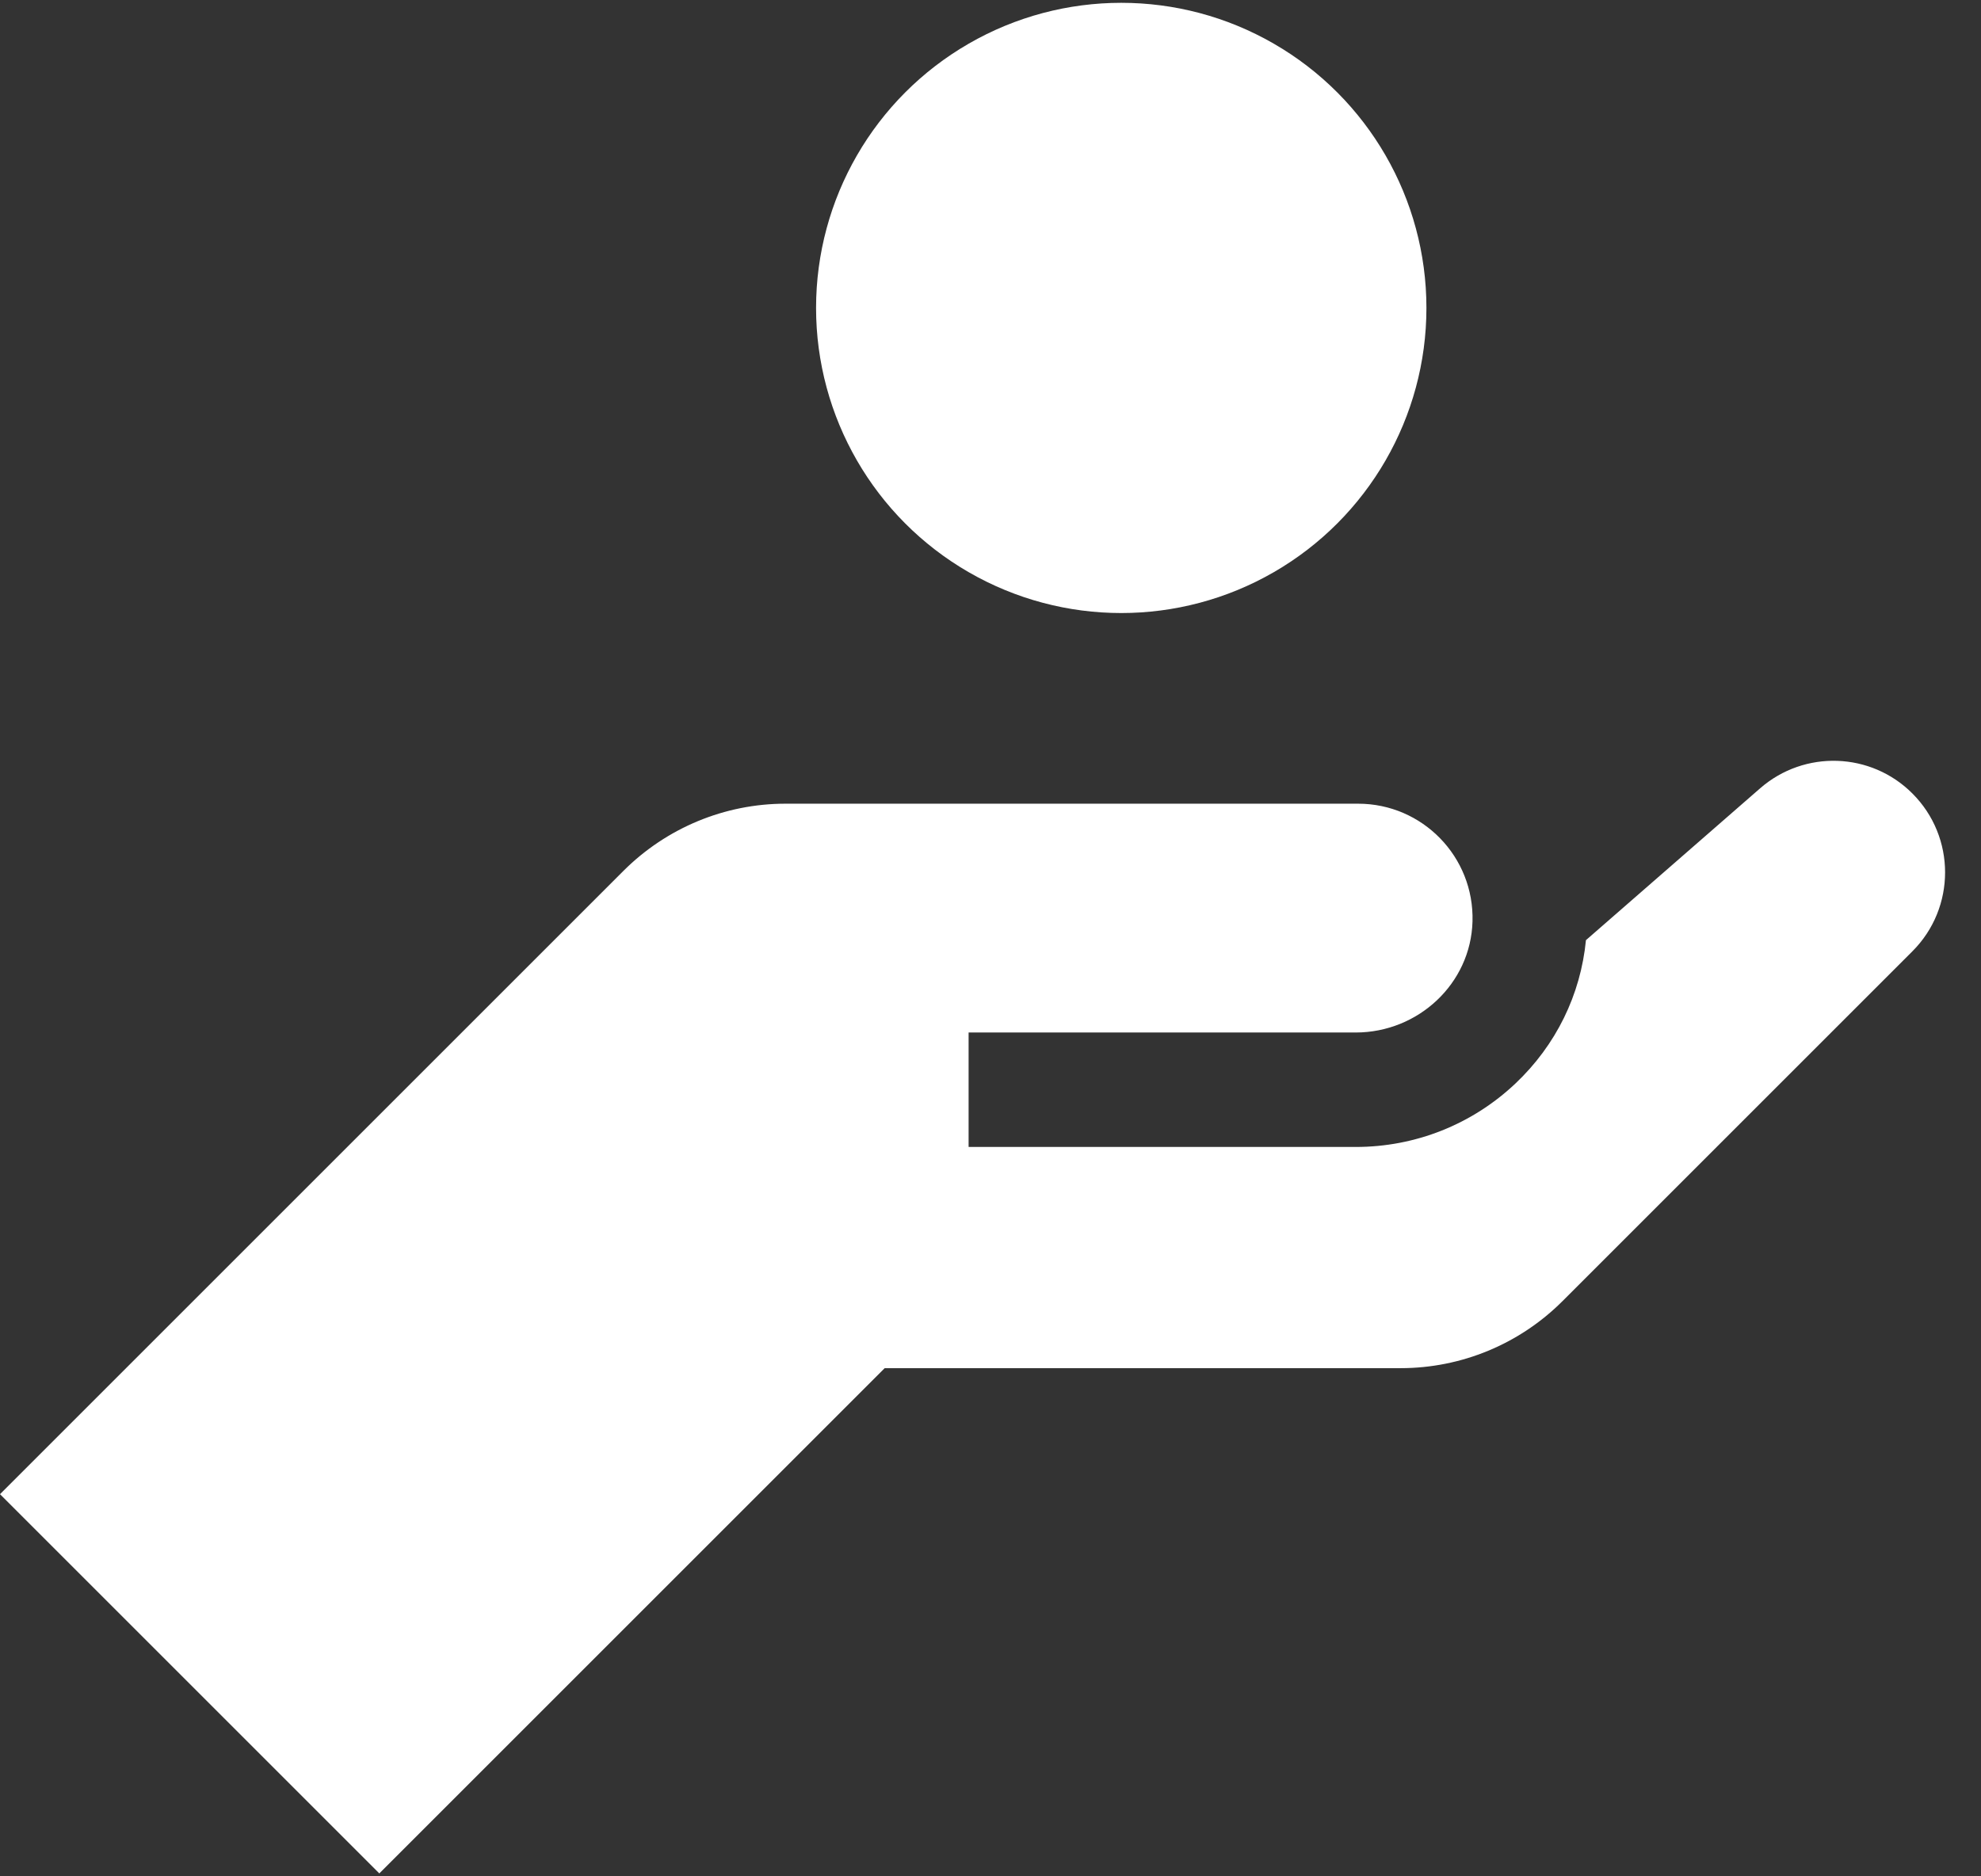 <?xml version="1.0" encoding="UTF-8"?>
<svg width="19px" height="18px" viewBox="0 0 19 18" version="1.1" xmlns="http://www.w3.org/2000/svg" xmlns:xlink="http://www.w3.org/1999/xlink">
    <rect x="0" y="0" width="19" height="18" fill="#333333" stroke="none"/>
    <!-- Generator: Sketch 48.2 (47327) - http://www.bohemiancoding.com/sketch -->
    <title>get-money</title>
    <desc>Created with Sketch.</desc>
    <defs></defs>
    <g id="report-content-piping" stroke="none" stroke-width="1" fill="none" fill-rule="evenodd" transform="translate(-587, -834)">
        <g id="get-money" transform="translate(587, 834)" fill="#FFFFFF" fill-rule="nonzero">
            <circle id="Oval" cx="10.754" cy="2.954" r="2.927"></circle>
            <path d="M18.342,7.612 C17.945,7.214 17.307,7.192 16.882,7.562 L15.211,9.019 C15.16,9.543 14.924,10.026 14.535,10.394 C14.119,10.787 13.575,11.003 13.003,11.003 L9.29,11.003 L9.29,9.905 L13.003,9.905 C13.601,9.905 14.107,9.437 14.123,8.839 C14.14,8.219 13.643,7.71 13.026,7.71 L7.533,7.71 C6.951,7.71 6.393,7.942 5.981,8.353 L0,14.334 L3.638,17.972 L8.485,13.125 L13.434,13.125 C14.016,13.125 14.574,12.894 14.986,12.482 L18.342,9.126 C18.76,8.708 18.76,8.03 18.342,7.612 Z" id="Shape"></path>
        </g>
    </g>
</svg>
